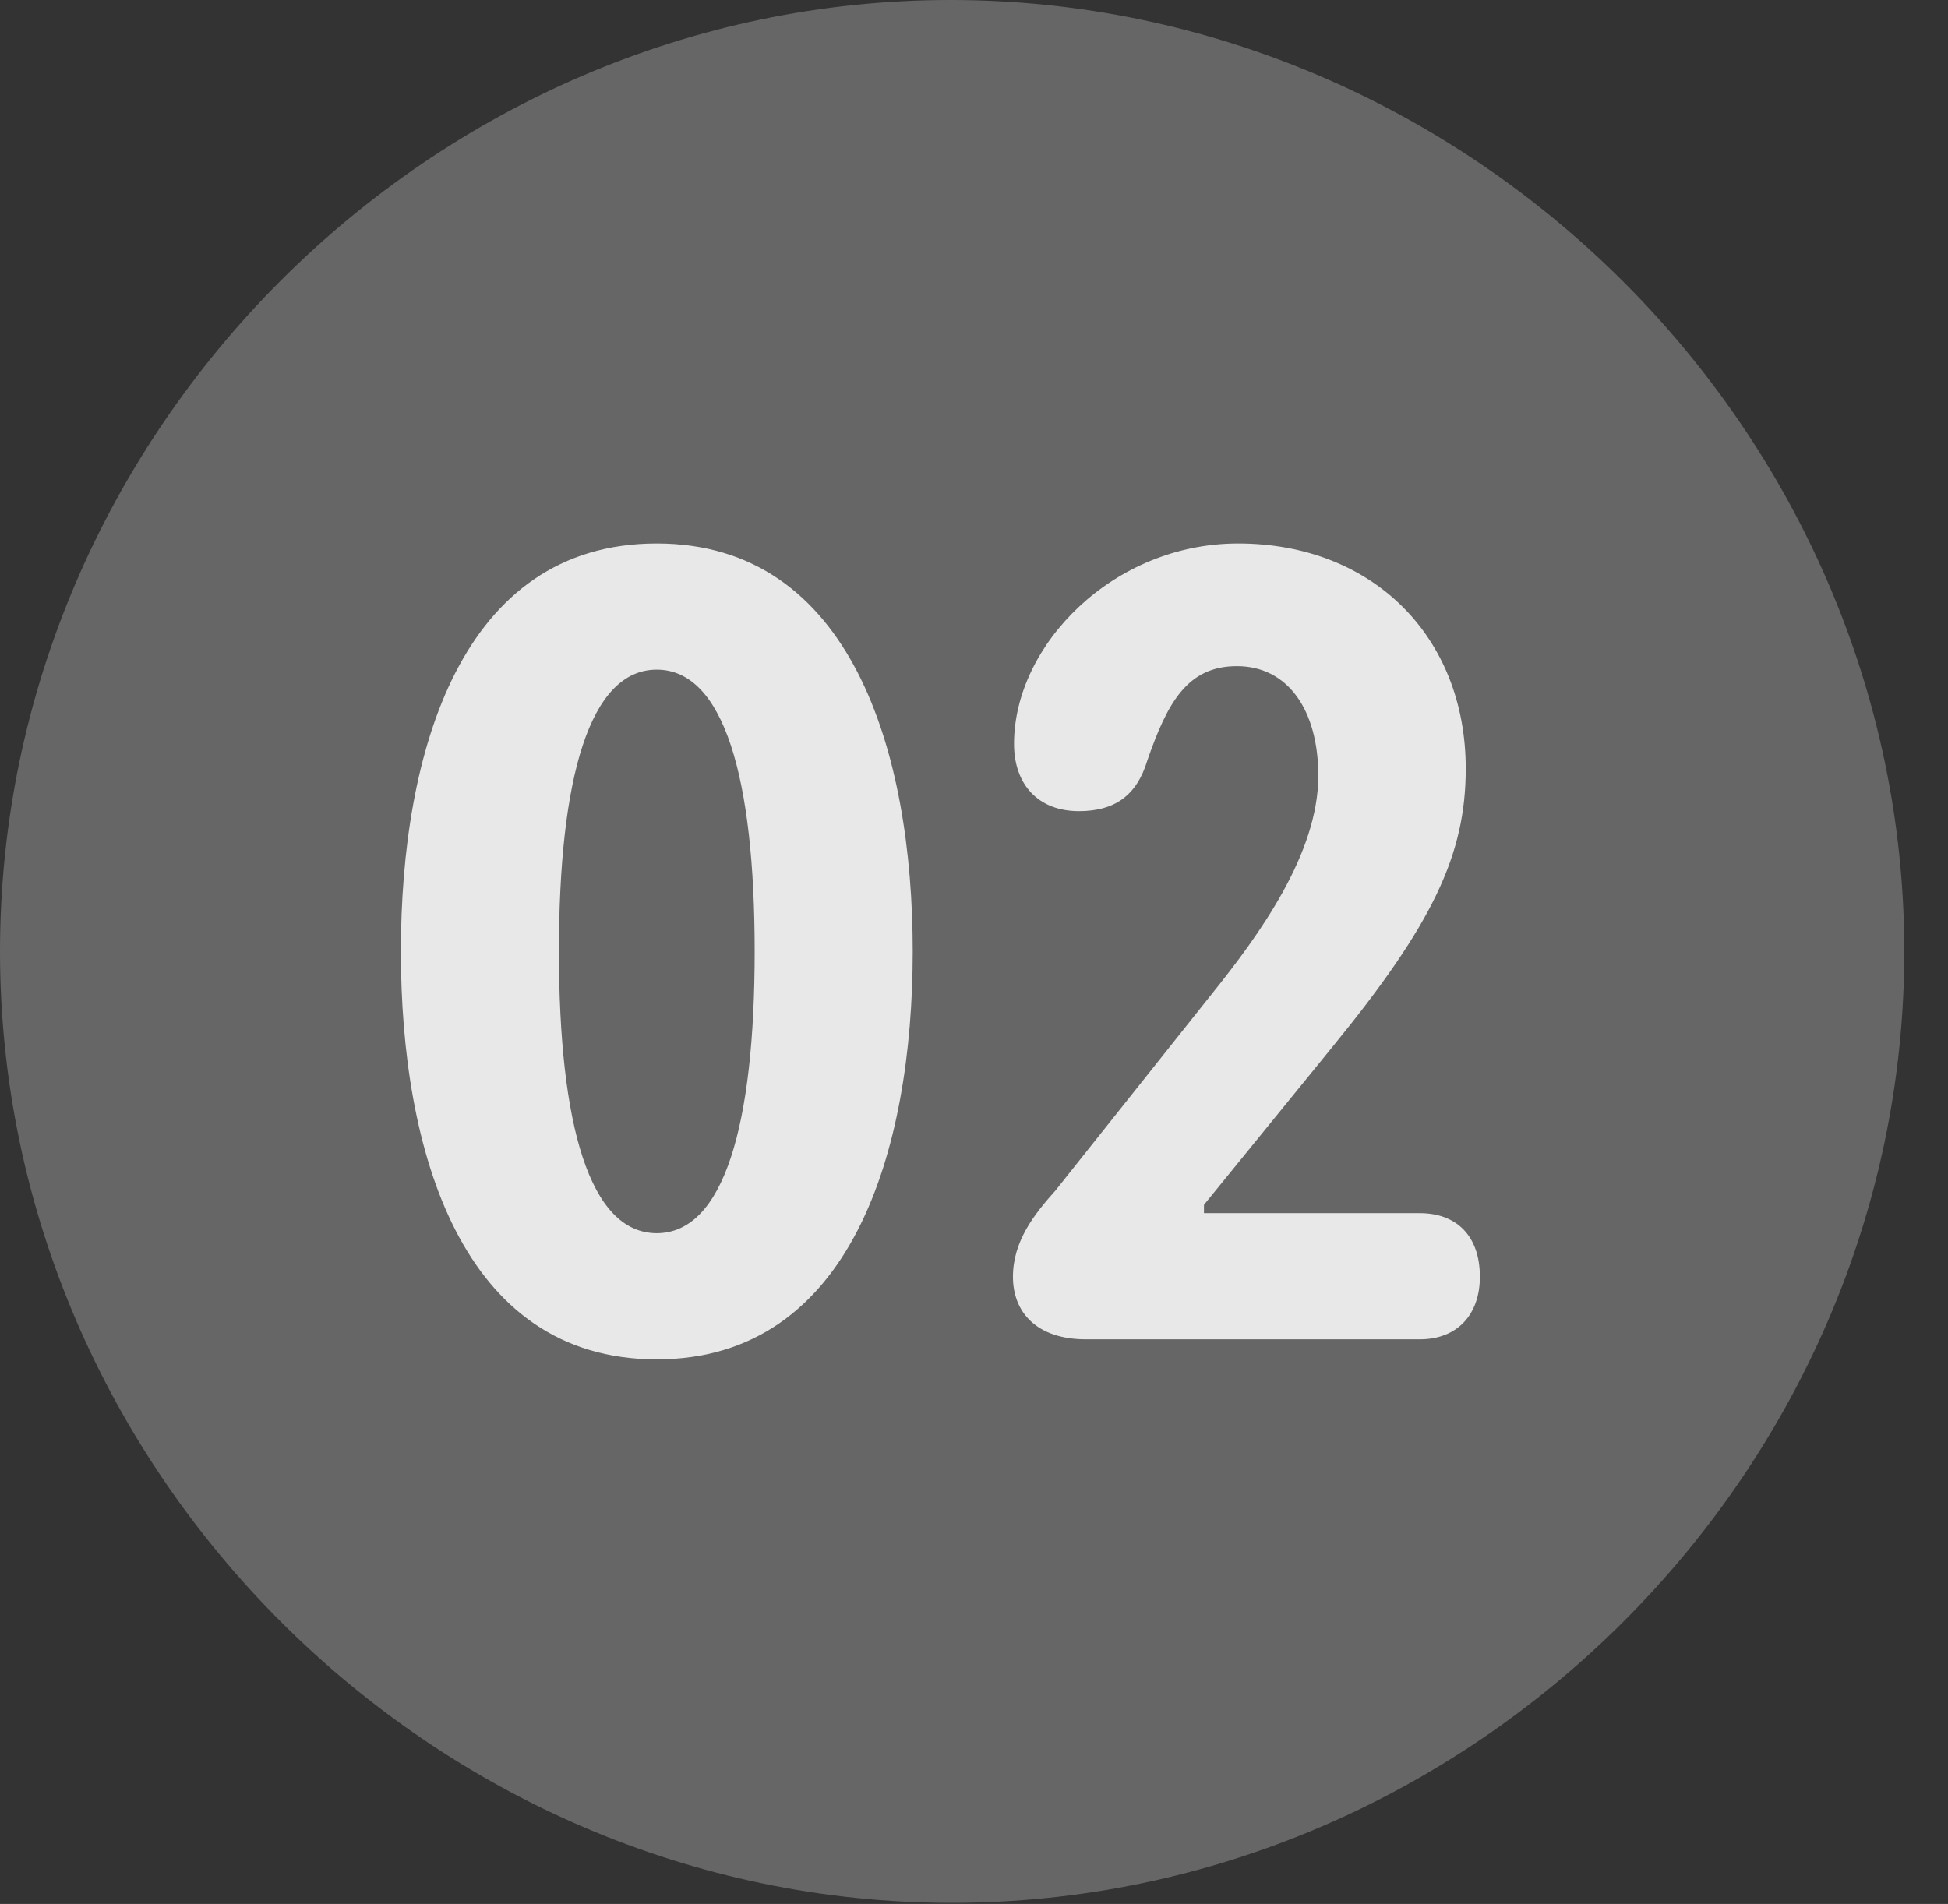 <?xml version="1.0" encoding="UTF-8"?>
<!--Generator: Apple Native CoreSVG 232.5-->
<!DOCTYPE svg
PUBLIC "-//W3C//DTD SVG 1.1//EN"
       "http://www.w3.org/Graphics/SVG/1.1/DTD/svg11.dtd">
<svg version="1.1" xmlns="http://www.w3.org/2000/svg" xmlns:xlink="http://www.w3.org/1999/xlink" width="16.133" height="15.771">
 <rect width="100%" height="100%" fill="#333333" stroke="none"/>
 <g>
  <rect height="15.771" opacity="0" width="16.133" x="0" y="0"/>
  <path d="M7.881 15.762C12.188 15.762 15.771 12.188 15.771 7.881C15.771 3.574 12.178 0 7.871 0C3.574 0 0 3.574 0 7.881C0 12.188 3.584 15.762 7.881 15.762Z" fill="#ffffff" fill-opacity="0.25"/>
  <path d="M5.439 11.26C3.818 11.26 3.32 9.531 3.32 7.881C3.32 6.23 3.818 4.502 5.439 4.502C7.051 4.502 7.559 6.23 7.559 7.881C7.559 9.531 7.051 11.26 5.439 11.26ZM5.439 10.215C5.996 10.215 6.25 9.316 6.25 7.881C6.25 6.445 5.996 5.547 5.439 5.547C4.883 5.547 4.629 6.445 4.629 7.881C4.629 9.316 4.883 10.215 5.439 10.215ZM8.994 11.094C8.584 11.094 8.389 10.869 8.389 10.576C8.389 10.283 8.564 10.059 8.74 9.863L10.029 8.242C10.43 7.744 10.918 7.07 10.918 6.426C10.918 5.879 10.664 5.518 10.244 5.518C9.834 5.518 9.668 5.82 9.502 6.299C9.414 6.592 9.229 6.719 8.936 6.719C8.594 6.719 8.398 6.494 8.398 6.162C8.398 5.342 9.219 4.502 10.254 4.502C11.367 4.502 12.139 5.273 12.139 6.367C12.139 7.08 11.865 7.656 11.035 8.672L9.971 9.98L9.971 10.049L11.758 10.049C12.06 10.049 12.256 10.234 12.256 10.576C12.256 10.889 12.07 11.094 11.758 11.094Z" fill="#ffffff" fill-opacity="0.85"/>
 </g>
</svg>
